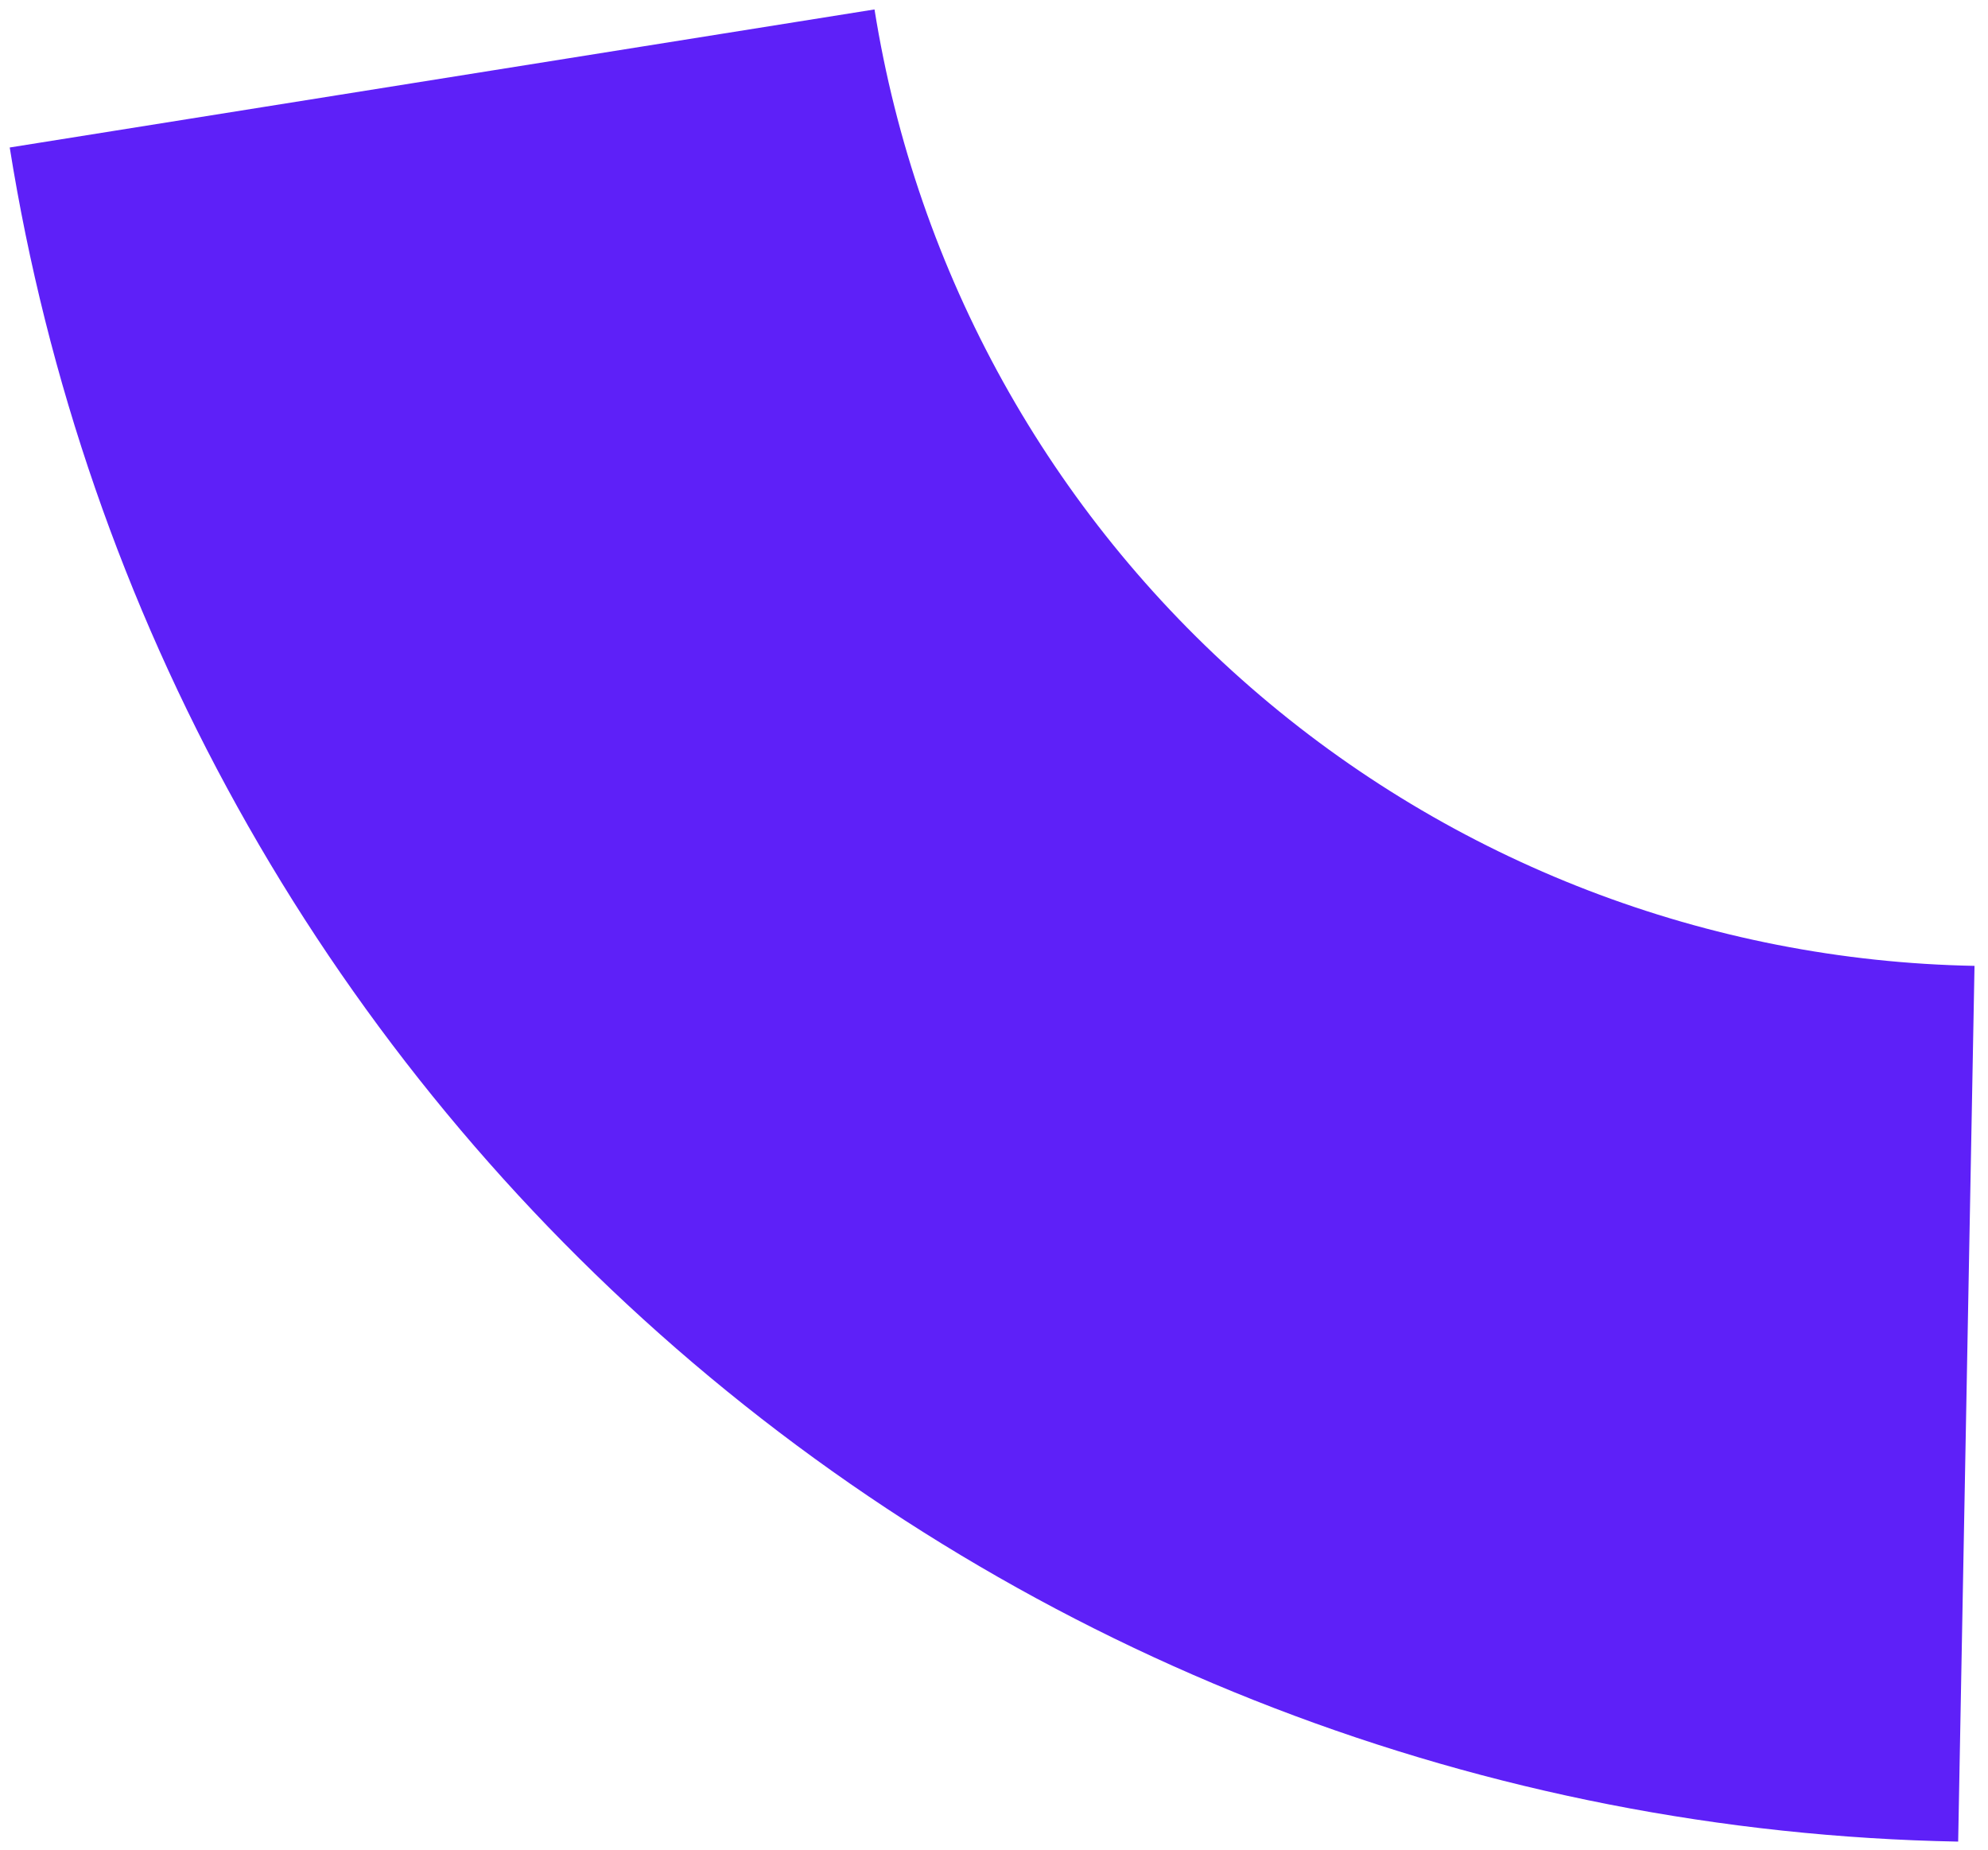 <svg width="129" height="120" viewBox="0 0 129 120" fill="none" xmlns="http://www.w3.org/2000/svg">
<path d="M0.631 9.569C5.458 39.813 20.769 67.396 43.883 87.489C66.998 107.582 96.443 118.906 127.064 119.477L128.125 62.662C110.837 62.339 94.214 55.947 81.164 44.603C68.115 33.259 59.471 17.687 56.746 0.612L0.631 9.569Z" fill="#5E20F8"/>
</svg>
